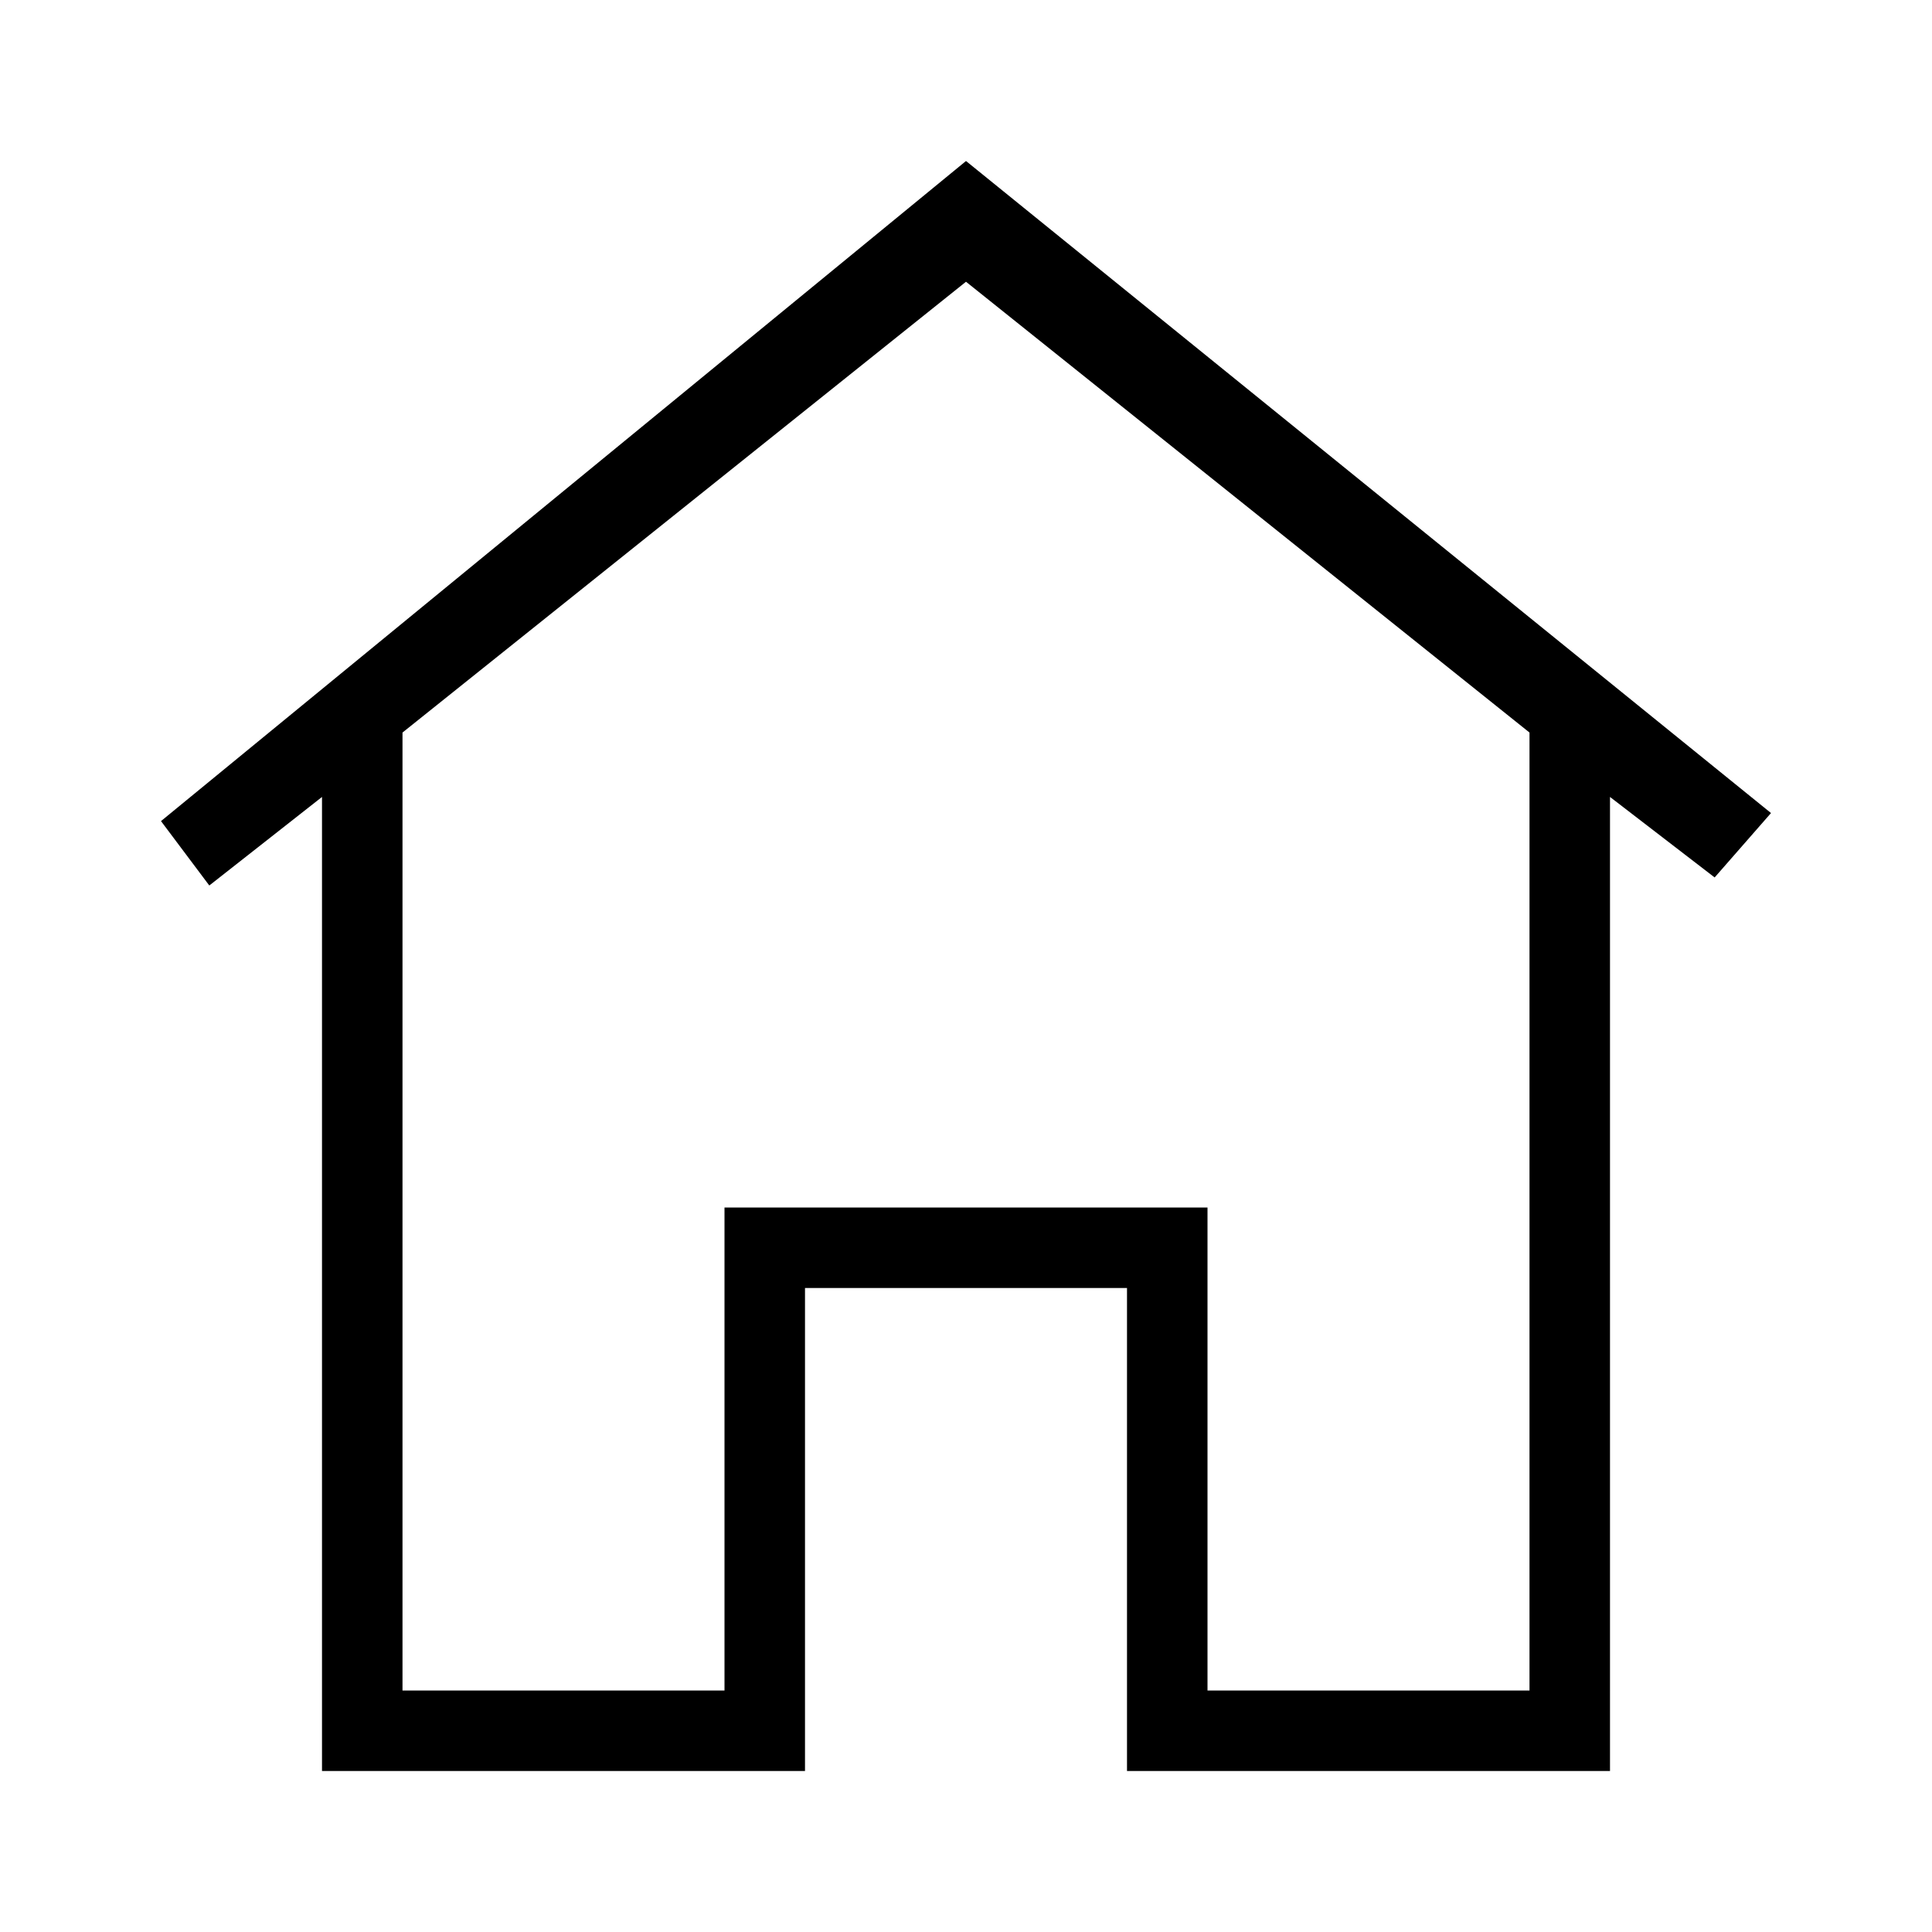 <svg class="eds-icon--house__svg" xmlns="http://www.w3.org/2000/svg" viewBox="0 0 24 24">
  <path class="eds-icon--house__base" fill-rule="evenodd" clip-rule="evenodd" d="M4 9.9V22h6v-6h4v6h6V9.9l1.3 1 .7-.8L12 2 2 10.2l.6.8L4 9.9zm15-.8V21h-4v-6H9v6H5V9.1l7-5.6 7 5.6z"/>
</svg>
